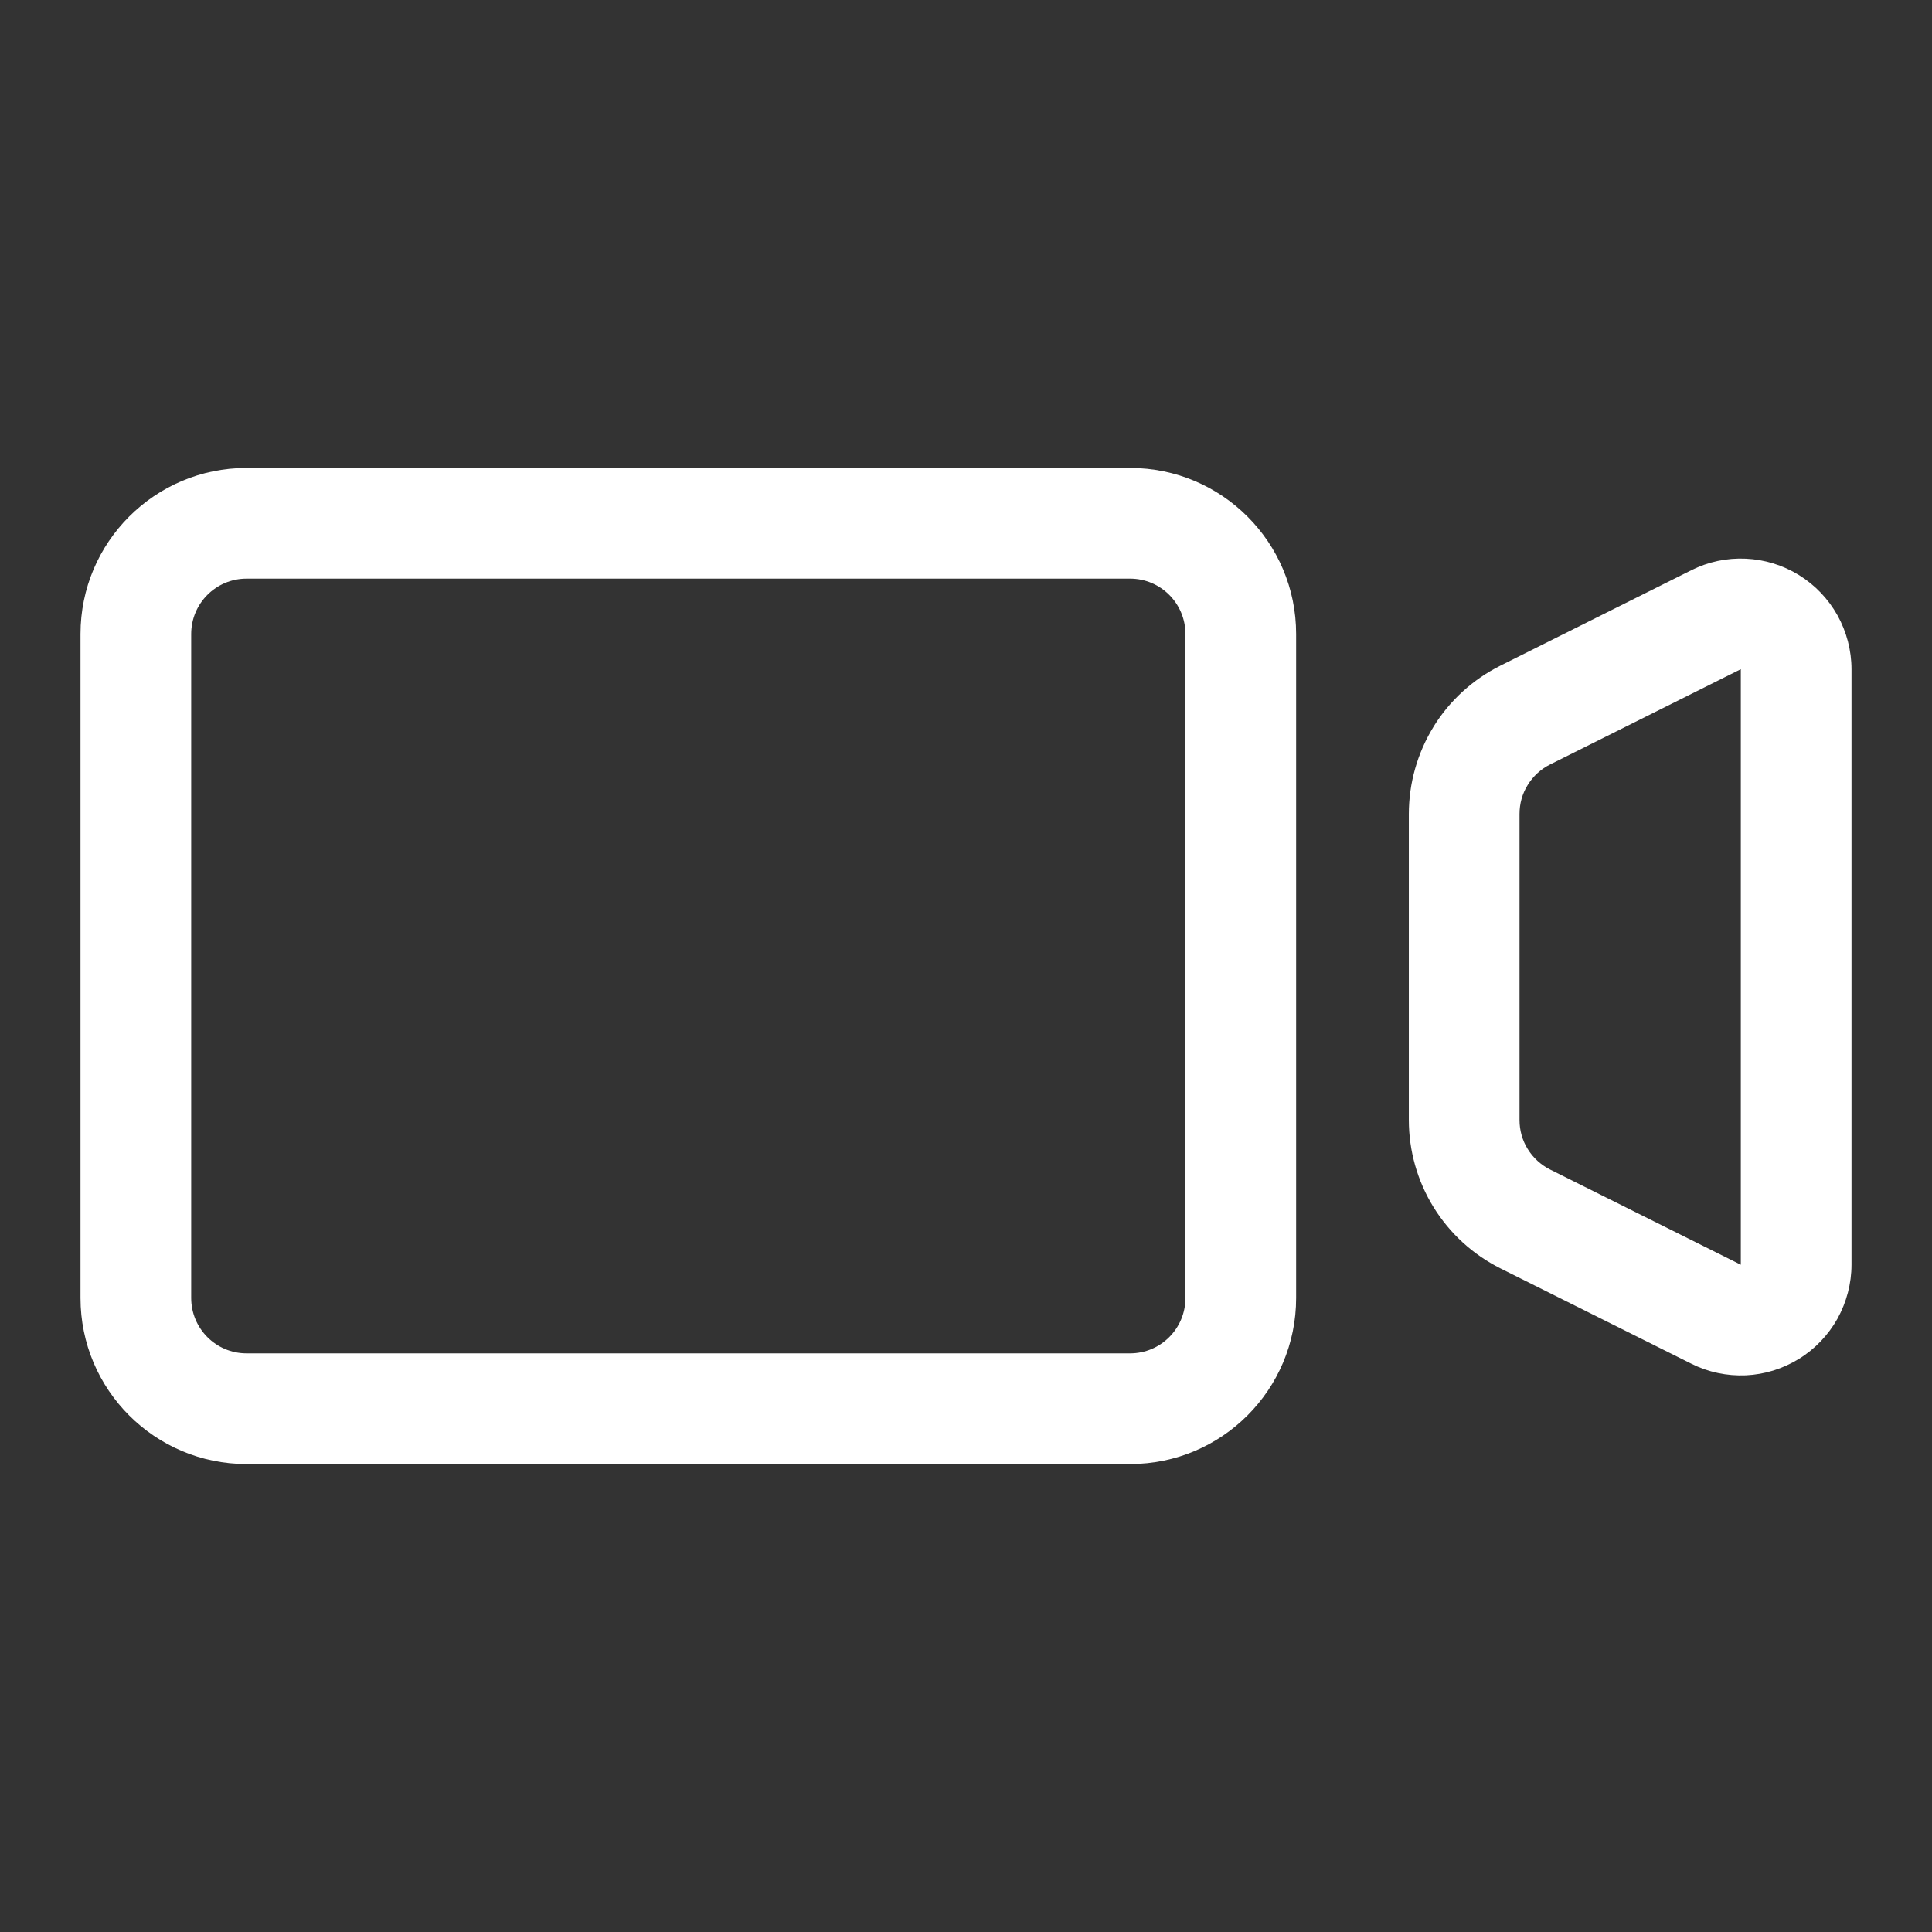 <svg width="24" height="24" viewBox="0 0 24 24" fill="none" xmlns="http://www.w3.org/2000/svg">
<rect x="0" y="0" width="24" height="24" fill="#333333" stroke="none"/>
<path fill-rule="evenodd" clip-rule="evenodd" d="M3.062 5.813C1.923 5.813 1 6.737 1 7.876V16.124C1 17.263 1.923 18.187 3.062 18.187H14.039C15.178 18.187 16.101 17.263 16.101 16.124V7.876C16.101 6.737 15.178 5.813 14.039 5.813H3.062ZM2.375 7.876C2.375 7.496 2.683 7.188 3.062 7.188H14.039C14.418 7.188 14.726 7.496 14.726 7.876V16.124C14.726 16.504 14.418 16.812 14.039 16.812H3.062C2.683 16.812 2.375 16.504 2.375 16.124V7.876ZM21.011 16.941L18.64 15.757C18.297 15.585 18.009 15.322 17.808 14.996C17.607 14.671 17.501 14.295 17.501 13.912V10.113C17.501 9.73 17.607 9.354 17.808 9.028V9.027C18.009 8.702 18.297 8.439 18.64 8.268L21.011 7.083C21.22 6.978 21.453 6.929 21.688 6.94C21.921 6.951 22.148 7.02 22.348 7.144C22.547 7.267 22.711 7.439 22.826 7.644C22.939 7.848 23 8.079 23 8.313V15.711C23 15.945 22.939 16.175 22.826 16.381C22.711 16.585 22.547 16.758 22.348 16.88C22.148 17.004 21.921 17.074 21.688 17.085C21.453 17.095 21.22 17.046 21.011 16.941ZM18.978 14.274C19.045 14.383 19.141 14.47 19.255 14.528L21.625 15.711V8.313L19.255 9.497C19.141 9.554 19.045 9.642 18.978 9.751C18.91 9.859 18.876 9.984 18.876 10.112V13.913C18.876 14.04 18.91 14.165 18.978 14.274Z" fill="white"/>
</svg>
